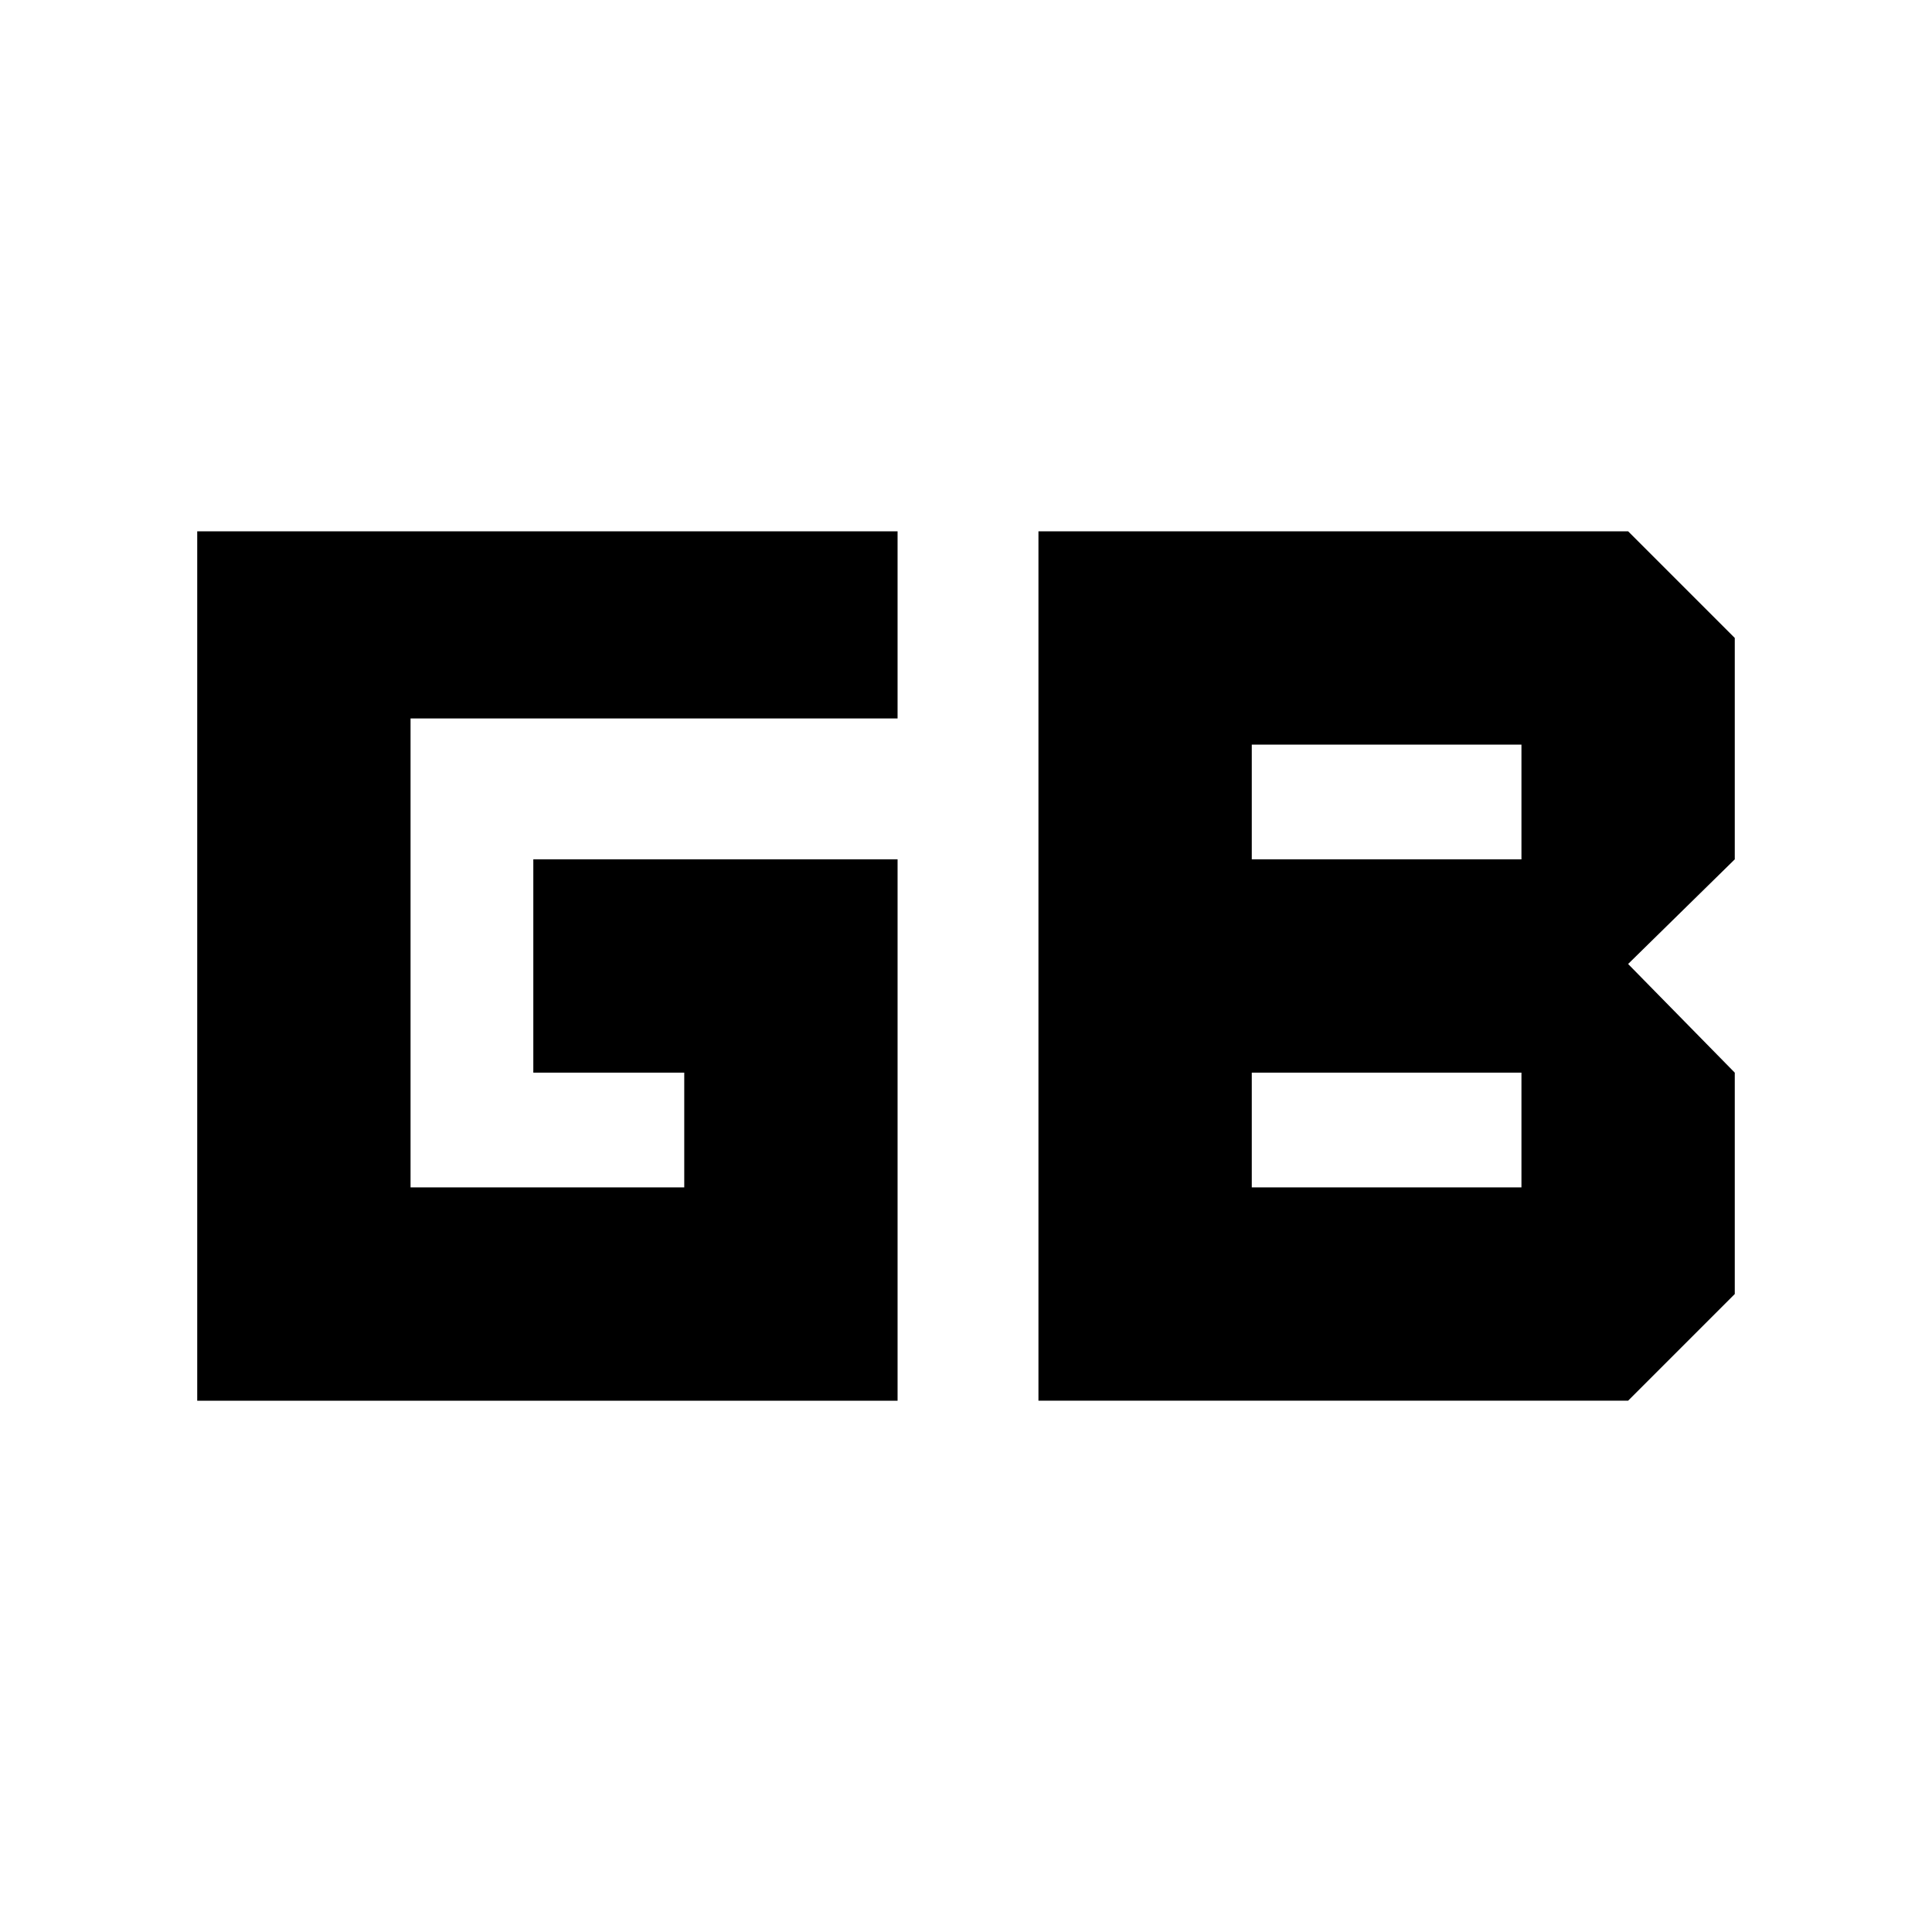 <svg xmlns="http://www.w3.org/2000/svg" height="24" viewBox="0 96 960 960" width="24"><path d="M622 686h134v-57H622v57Zm0-163h134v-57H622v57ZM98 792V360h348v93H204v233h136v-57h-75V523h181v269H98Zm418 0V360h293l53 53v110l-53 52 53 54v110l-53 53H516Z"/></svg>